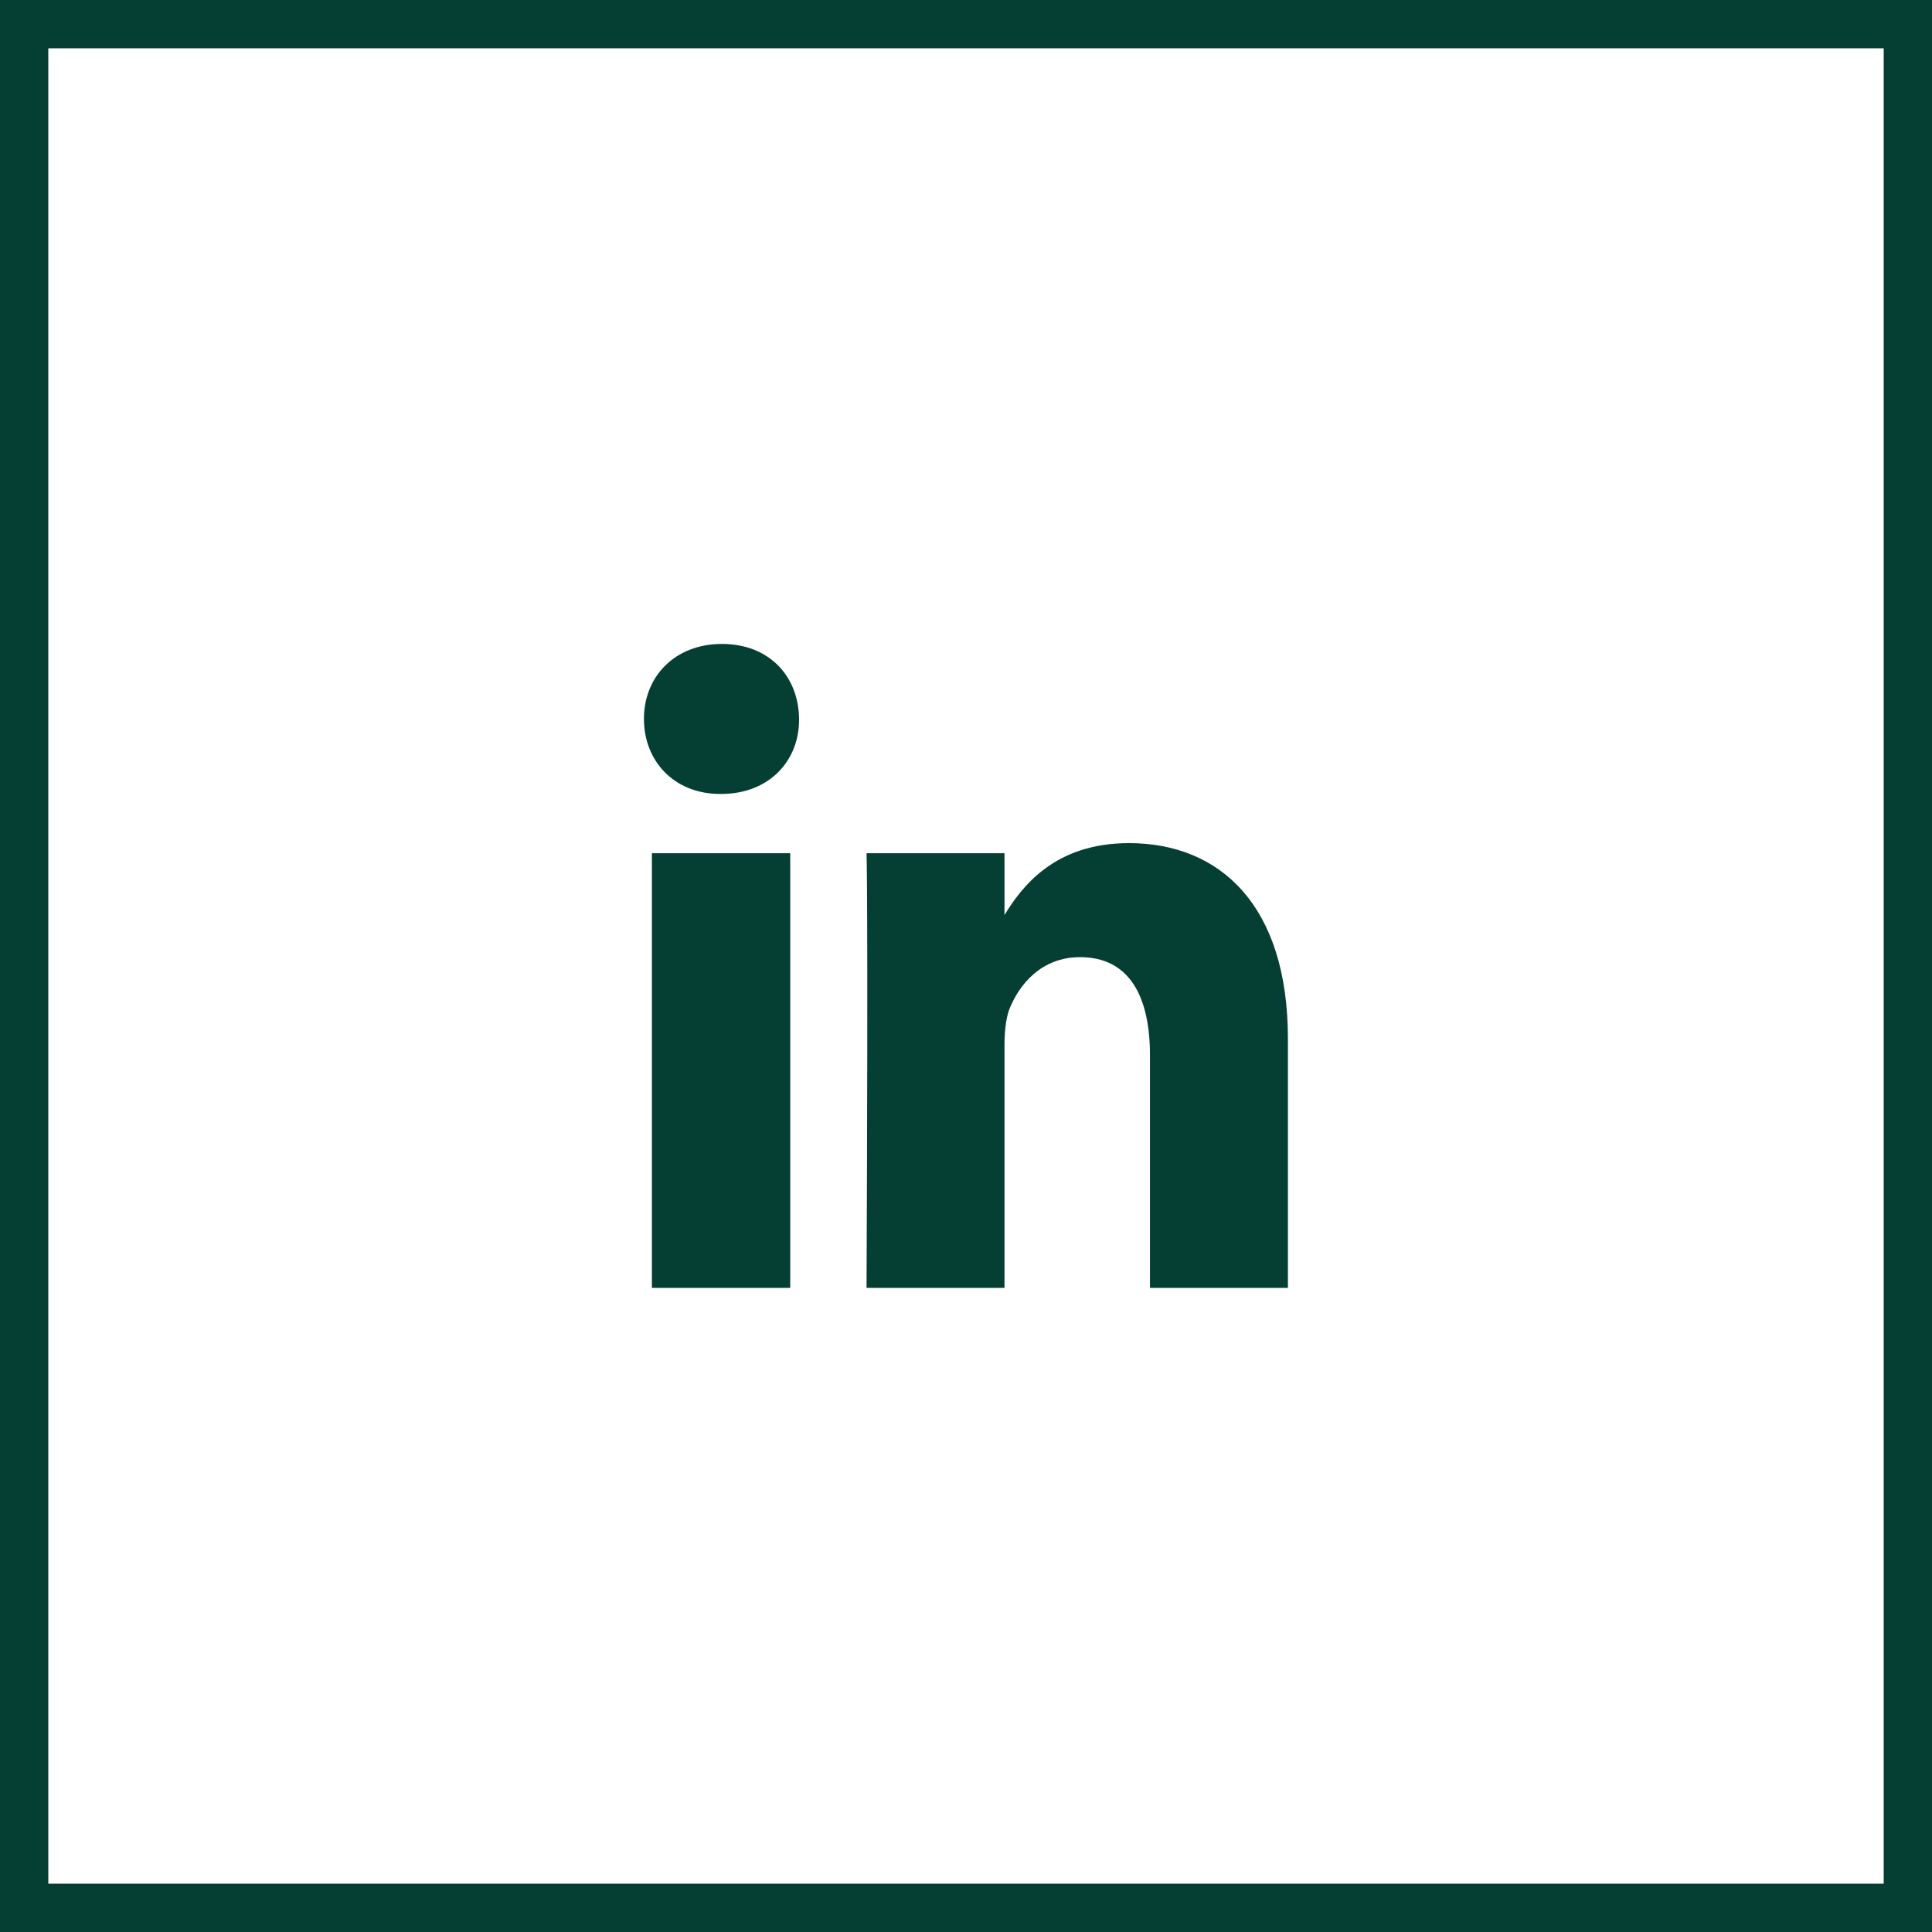 <svg width="40" height="40" viewBox="0 0 40 40" fill="none" xmlns="http://www.w3.org/2000/svg">
    <rect x="0.5" y="0.5" width="39" height="39" stroke="#053F33"/>
    <path d="M16.361 17.665H13.497V26.665H16.361V17.665ZM16.544 14.885C16.535 14.004 15.928 13.332 14.947 13.332C13.974 13.332 13.332 14.004 13.332 14.885C13.332 15.748 13.948 16.438 14.912 16.438H14.929C15.928 16.438 16.552 15.748 16.544 14.885ZM26.665 21.506C26.665 18.745 25.259 17.456 23.375 17.456C21.83 17.456 21.153 18.355 20.78 18.972H20.797V17.665H17.941C17.941 17.665 17.976 18.509 17.941 26.665H20.797V21.643C20.797 21.37 20.823 21.107 20.893 20.907C21.101 20.371 21.57 19.817 22.36 19.817C23.393 19.817 23.809 20.644 23.809 21.852V26.665H26.665V21.506Z" fill="#053F33"/>
</svg>
